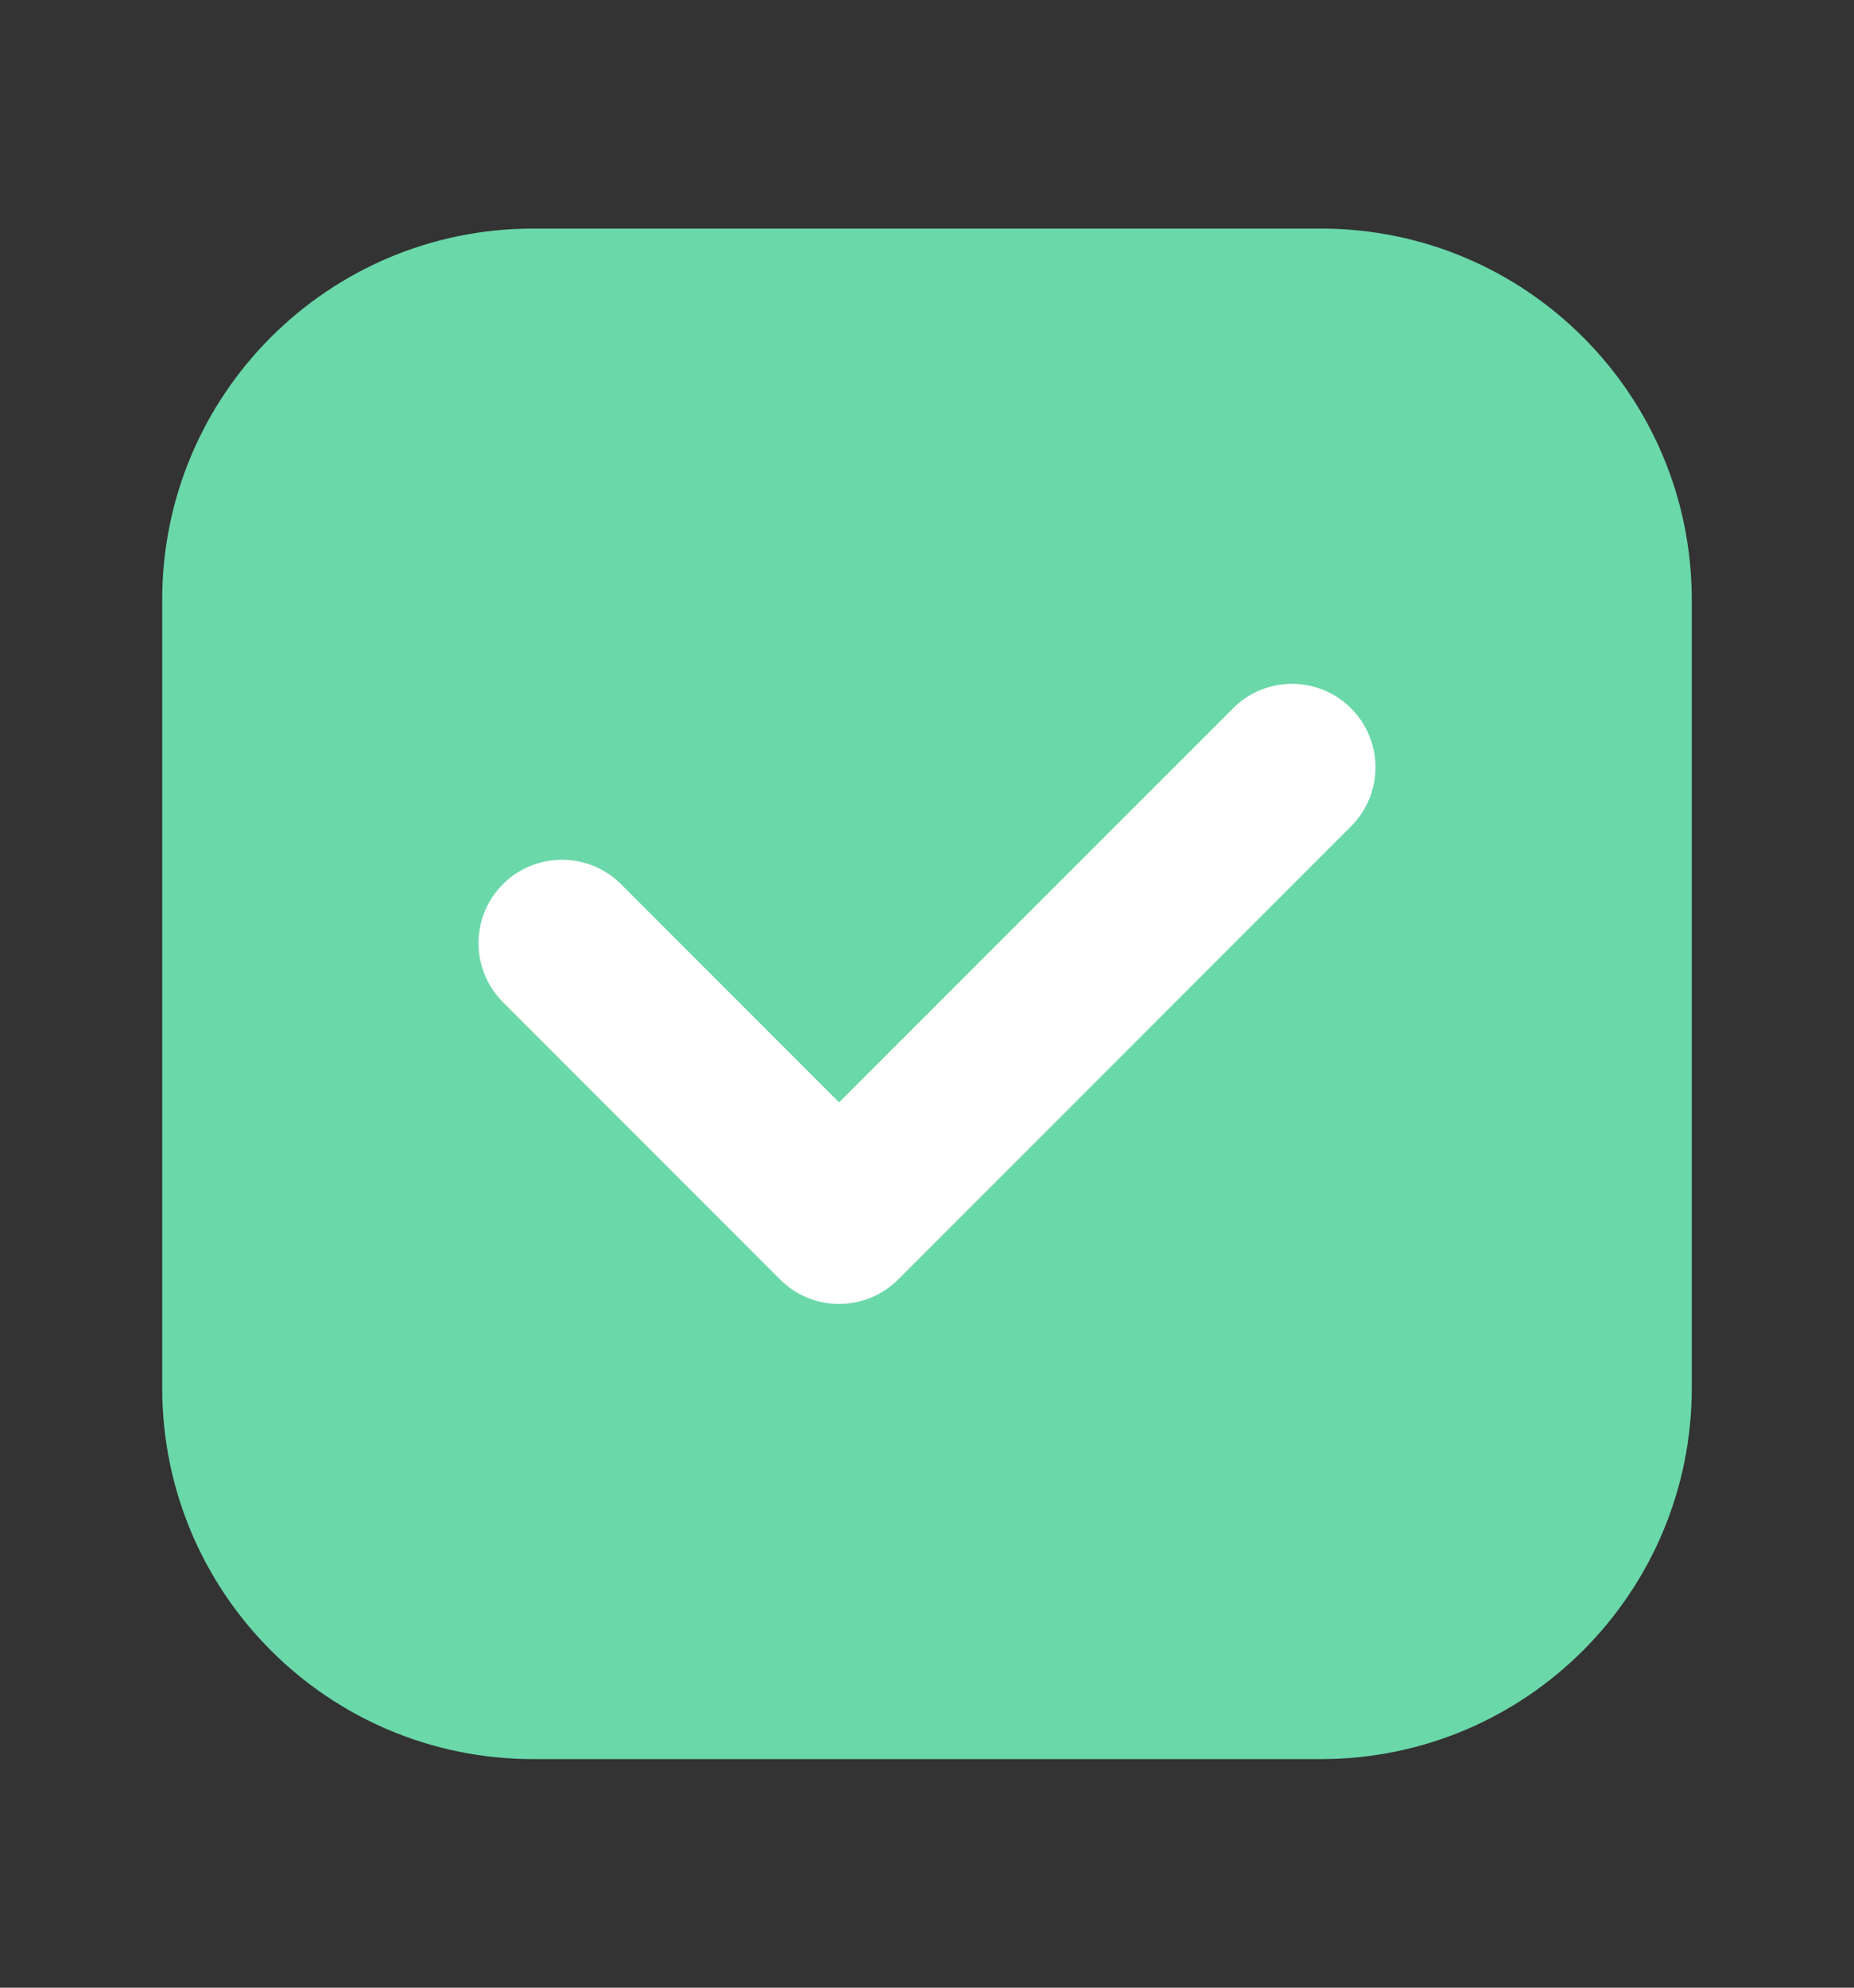 <svg width="14" height="15" viewBox="0 0 14 15" fill="none" xmlns="http://www.w3.org/2000/svg">
<rect x="0" y="0" width="14" height="15" fill="#333333" stroke="none"/>
<g clip-path="url(#clip0_5514_621)">
<path d="M9.975 1.725H4.025C2.479 1.725 1.225 2.979 1.225 4.525V10.475C1.225 12.021 2.479 13.275 4.025 13.275H9.975C11.521 13.275 12.775 12.021 12.775 10.475V4.525C12.775 2.979 11.521 1.725 9.975 1.725Z" fill="#6AD8A9"/>
<path d="M6.336 9.84C6.175 9.84 6.014 9.779 5.891 9.656L3.798 7.563C3.552 7.317 3.552 6.918 3.798 6.672C4.044 6.427 4.443 6.427 4.689 6.672L6.336 8.319L9.311 5.345C9.557 5.099 9.956 5.099 10.202 5.345C10.448 5.591 10.448 5.99 10.202 6.236L6.782 9.656C6.659 9.778 6.498 9.84 6.336 9.84Z" fill="white"/>
</g>
<defs>
<clipPath id="clip0_5514_621">
<rect width="14" height="14" fill="white" transform="translate(0 0.5)"/>
</clipPath>
</defs>
</svg>

